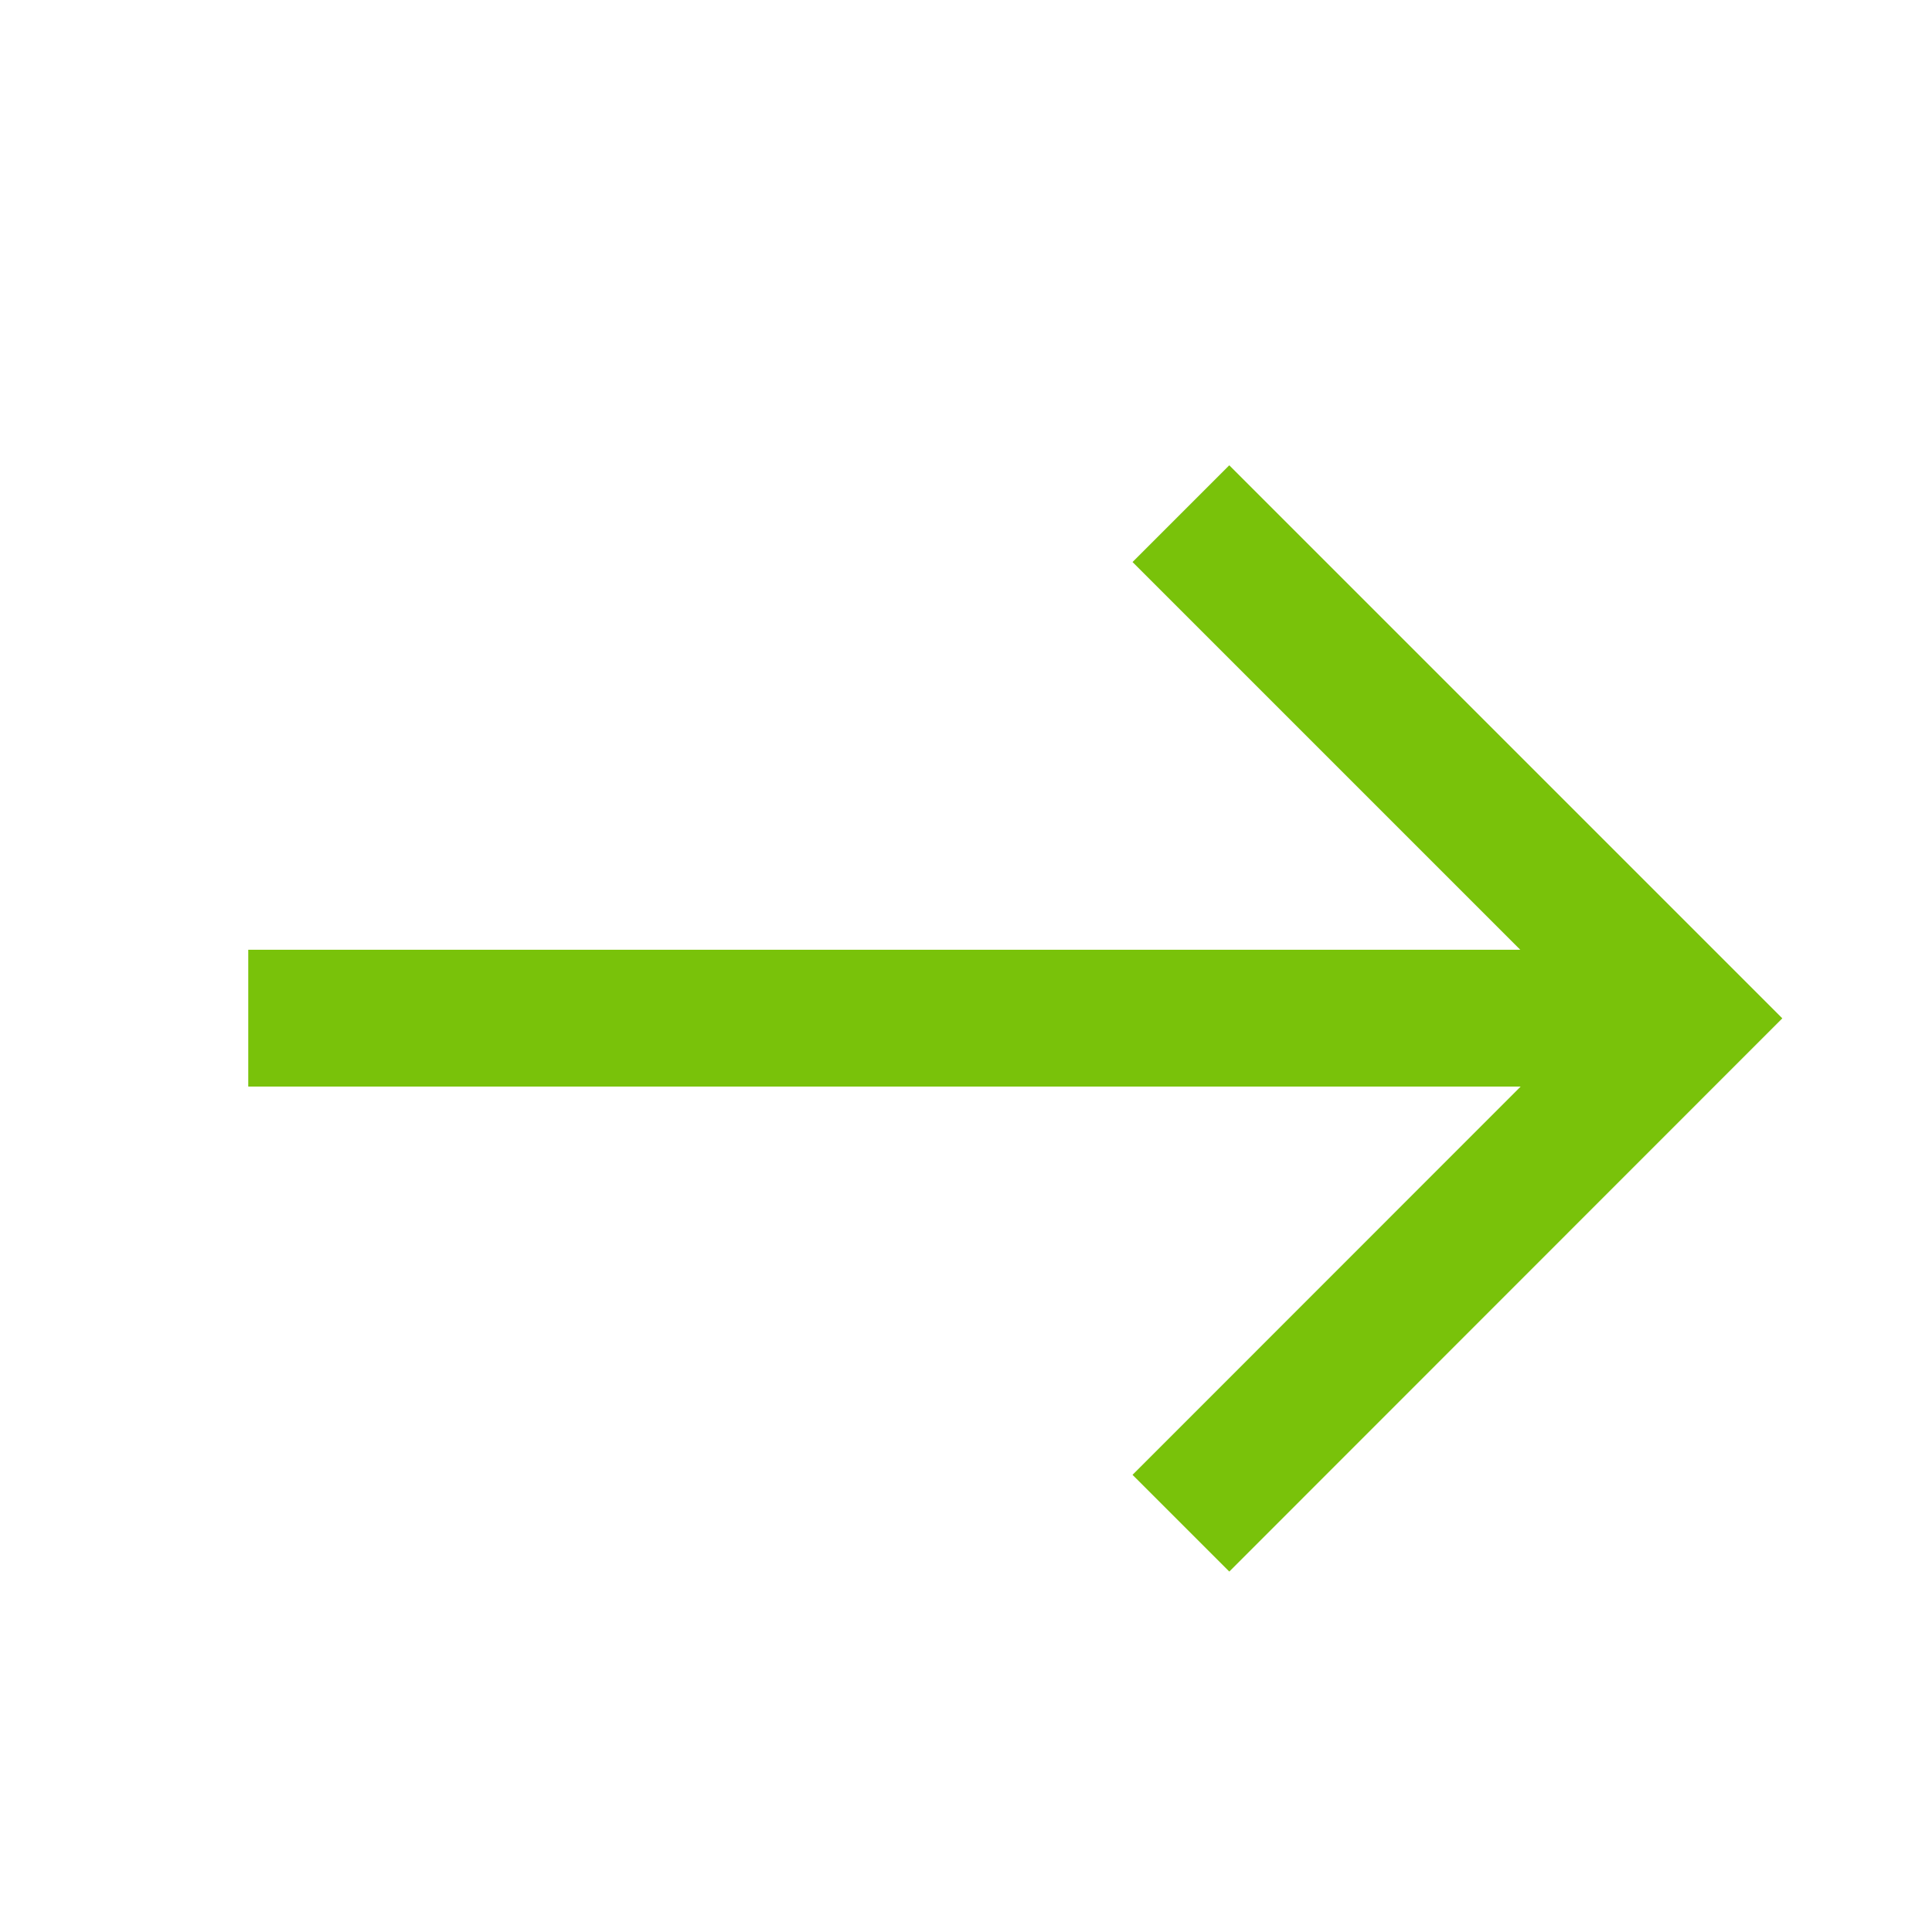 <svg width="11" height="11" viewBox="0 0 11 11" fill="none" xmlns="http://www.w3.org/2000/svg">
<path d="M1.803 5.797H9.078" stroke="#79C20A" stroke-width="0.779" stroke-linecap="square"/>
<path d="M6.999 3.2L9.597 5.798L6.999 8.397" stroke="#79C20A" stroke-width="0.779" stroke-linecap="square"/>
</svg>
